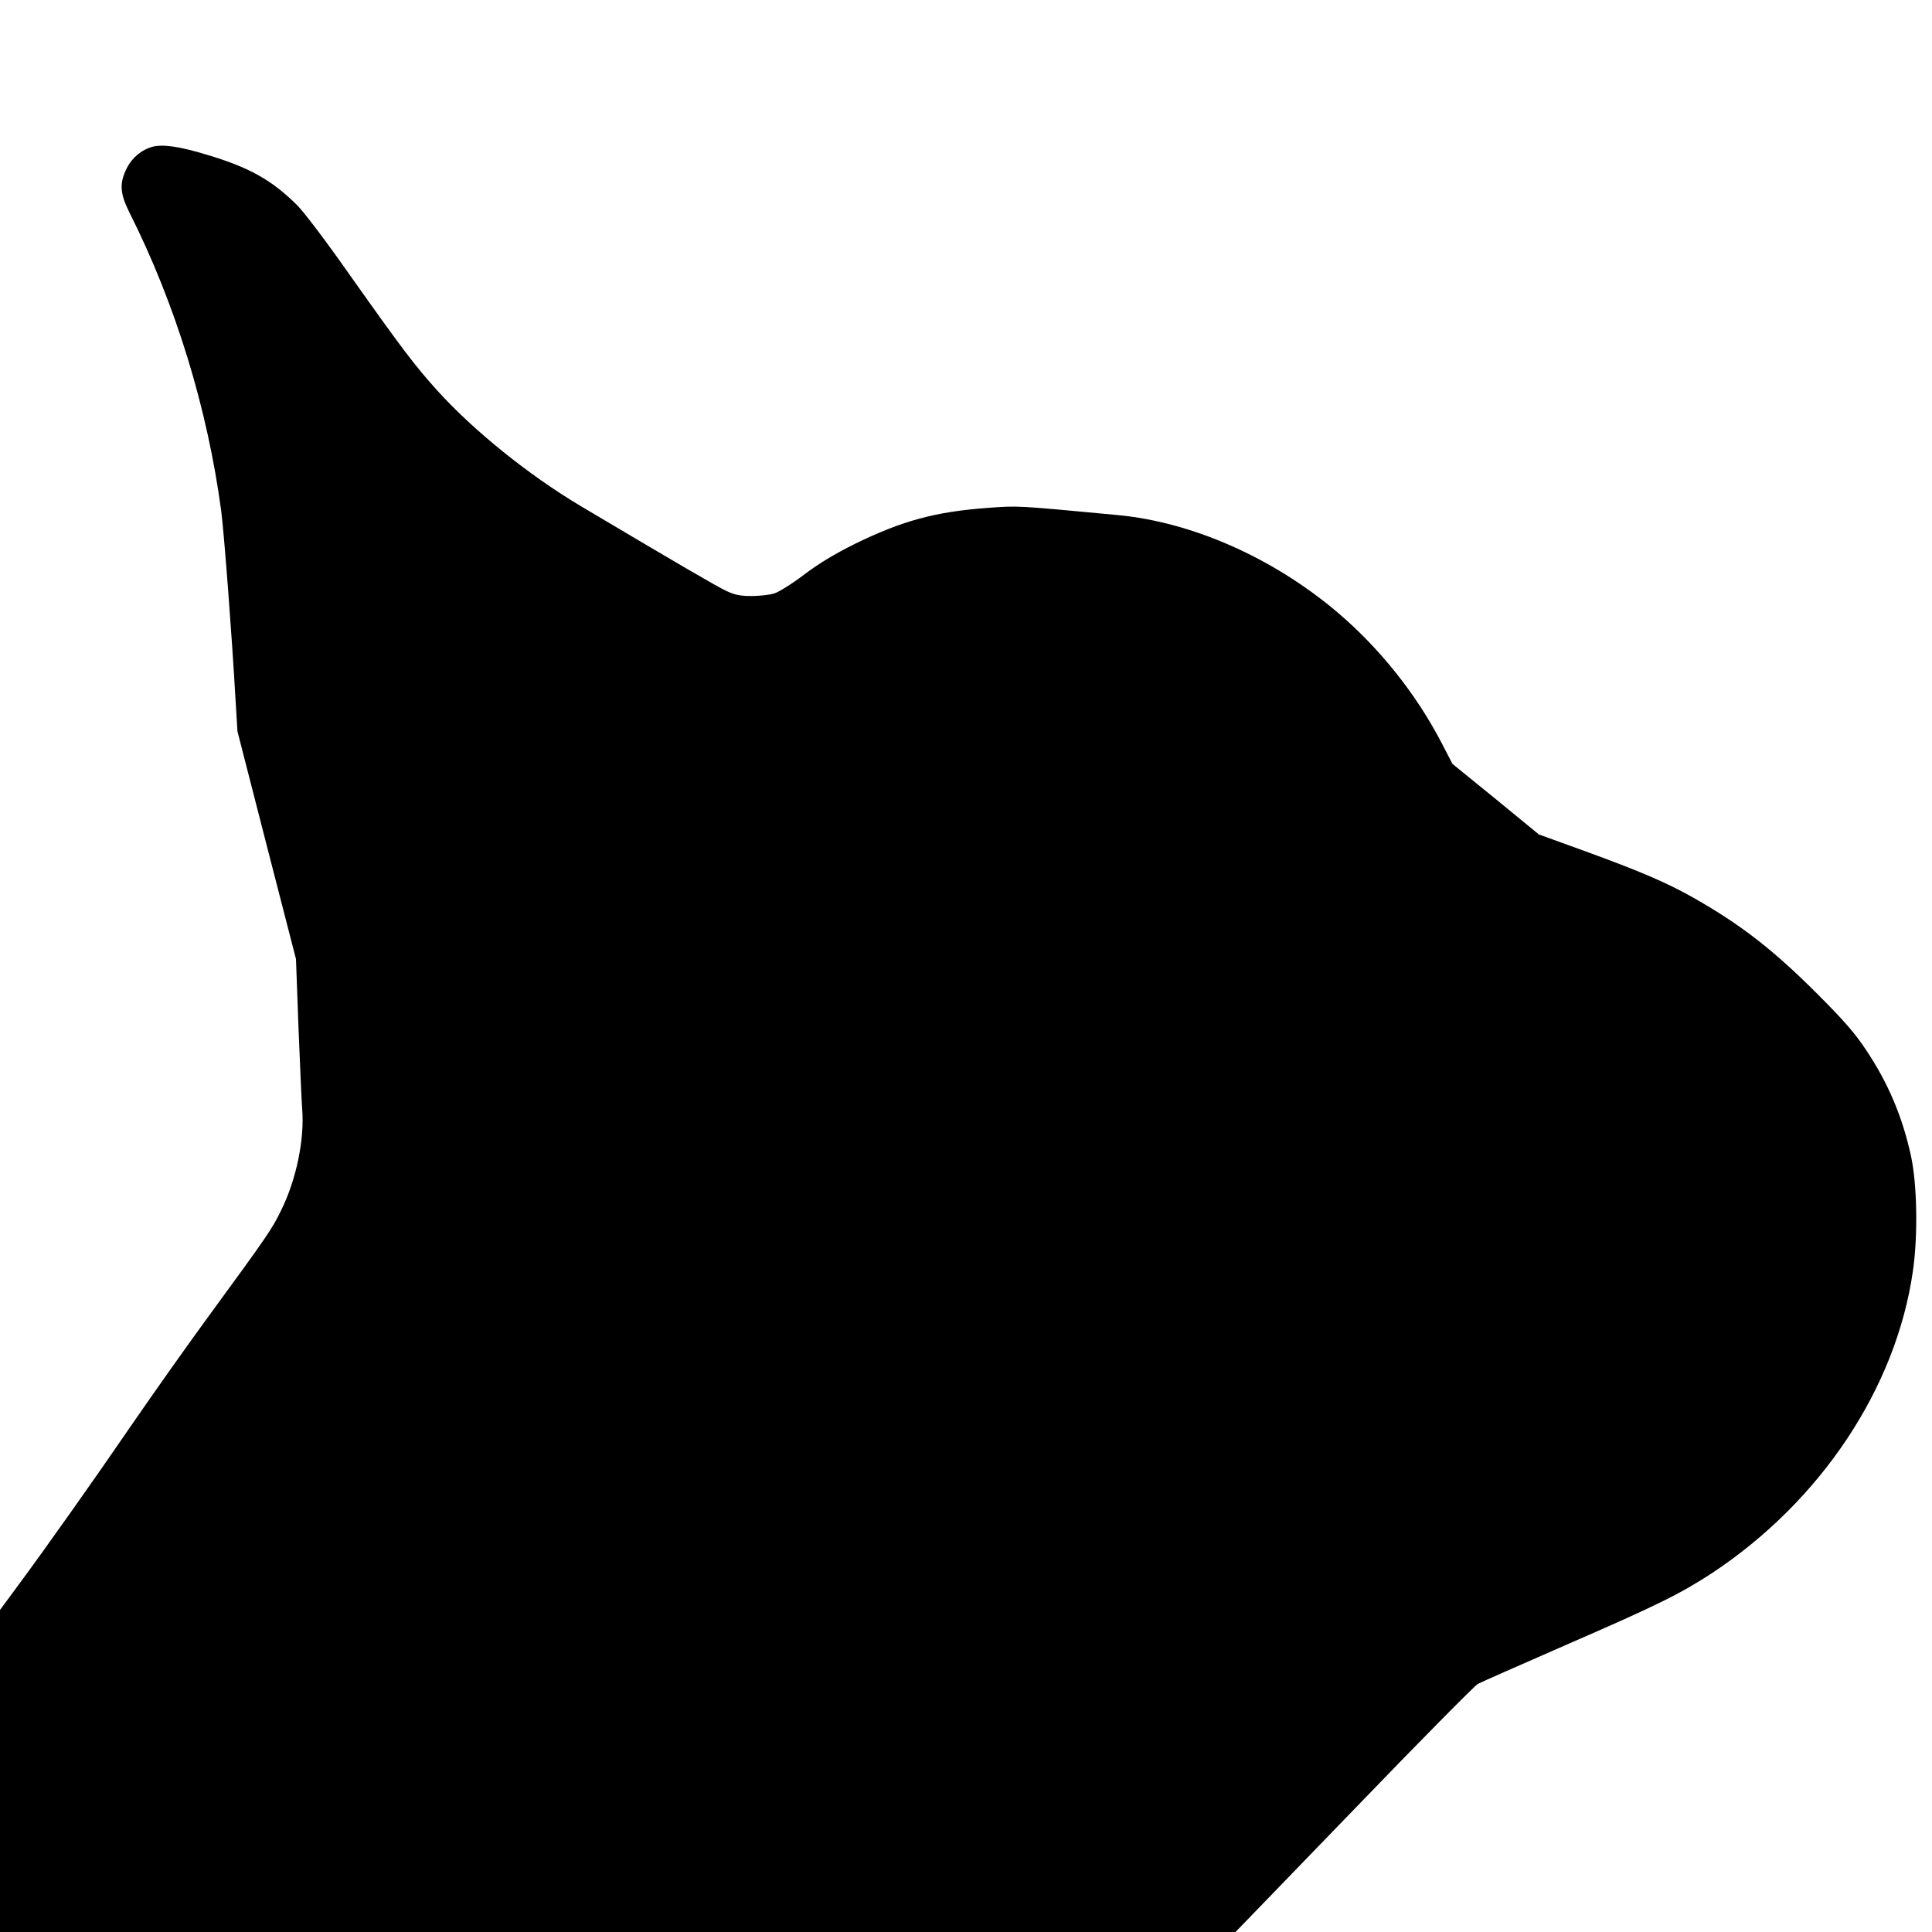 <?xml version="1.0" standalone="no"?>
<!DOCTYPE svg PUBLIC "-//W3C//DTD SVG 20010904//EN"
 "http://www.w3.org/TR/2001/REC-SVG-20010904/DTD/svg10.dtd">
<svg version="1.0" xmlns="http://www.w3.org/2000/svg"
 width="1000pt" height="1000pt" viewBox="0 0 1000 1000"
 preserveAspectRatio="xMidYMid meet">
<g transform="translate(0,1000) scale(0.1,-0.1)"
fill="#000000" stroke="none">
<path d="M792 9241 c-58 -15 -108 -56 -136 -112 -39 -78 -35 -131 14 -229 239
-475 404 -1014 475 -1545 15 -116 55 -640 74 -975 l10 -165 151 -589 152 -590
13 -355 c8 -196 16 -385 19 -420 13 -157 -30 -366 -109 -526 -49 -100 -70
-130 -371 -542 -116 -158 -295 -412 -399 -563 -193 -282 -441 -633 -597 -844
l-88 -119 0 -833 0 -834 3198 0 3197 0 614 635 c337 350 626 642 640 649 14 8
224 100 466 206 469 204 583 261 747 368 562 372 952 957 1039 1562 27 185 22
451 -10 598 -45 204 -118 377 -234 550 -55 83 -111 148 -251 288 -230 230
-397 359 -642 498 -140 79 -279 138 -559 240 l-240 87 -223 183 -224 182 -57
110 c-134 257 -325 495 -546 681 -331 278 -746 461 -1130 497 -530 50 -514 49
-675 37 -271 -20 -441 -67 -685 -186 -104 -52 -185 -100 -264 -160 -62 -47
-132 -91 -155 -97 -22 -7 -75 -13 -116 -13 -60 0 -86 6 -130 26 -49 23 -245
137 -755 440 -268 160 -552 388 -743 599 -116 129 -179 212 -451 596 -124 177
-238 327 -274 363 -133 131 -246 194 -466 260 -142 43 -225 55 -279 42z"/>
</g>
</svg>

